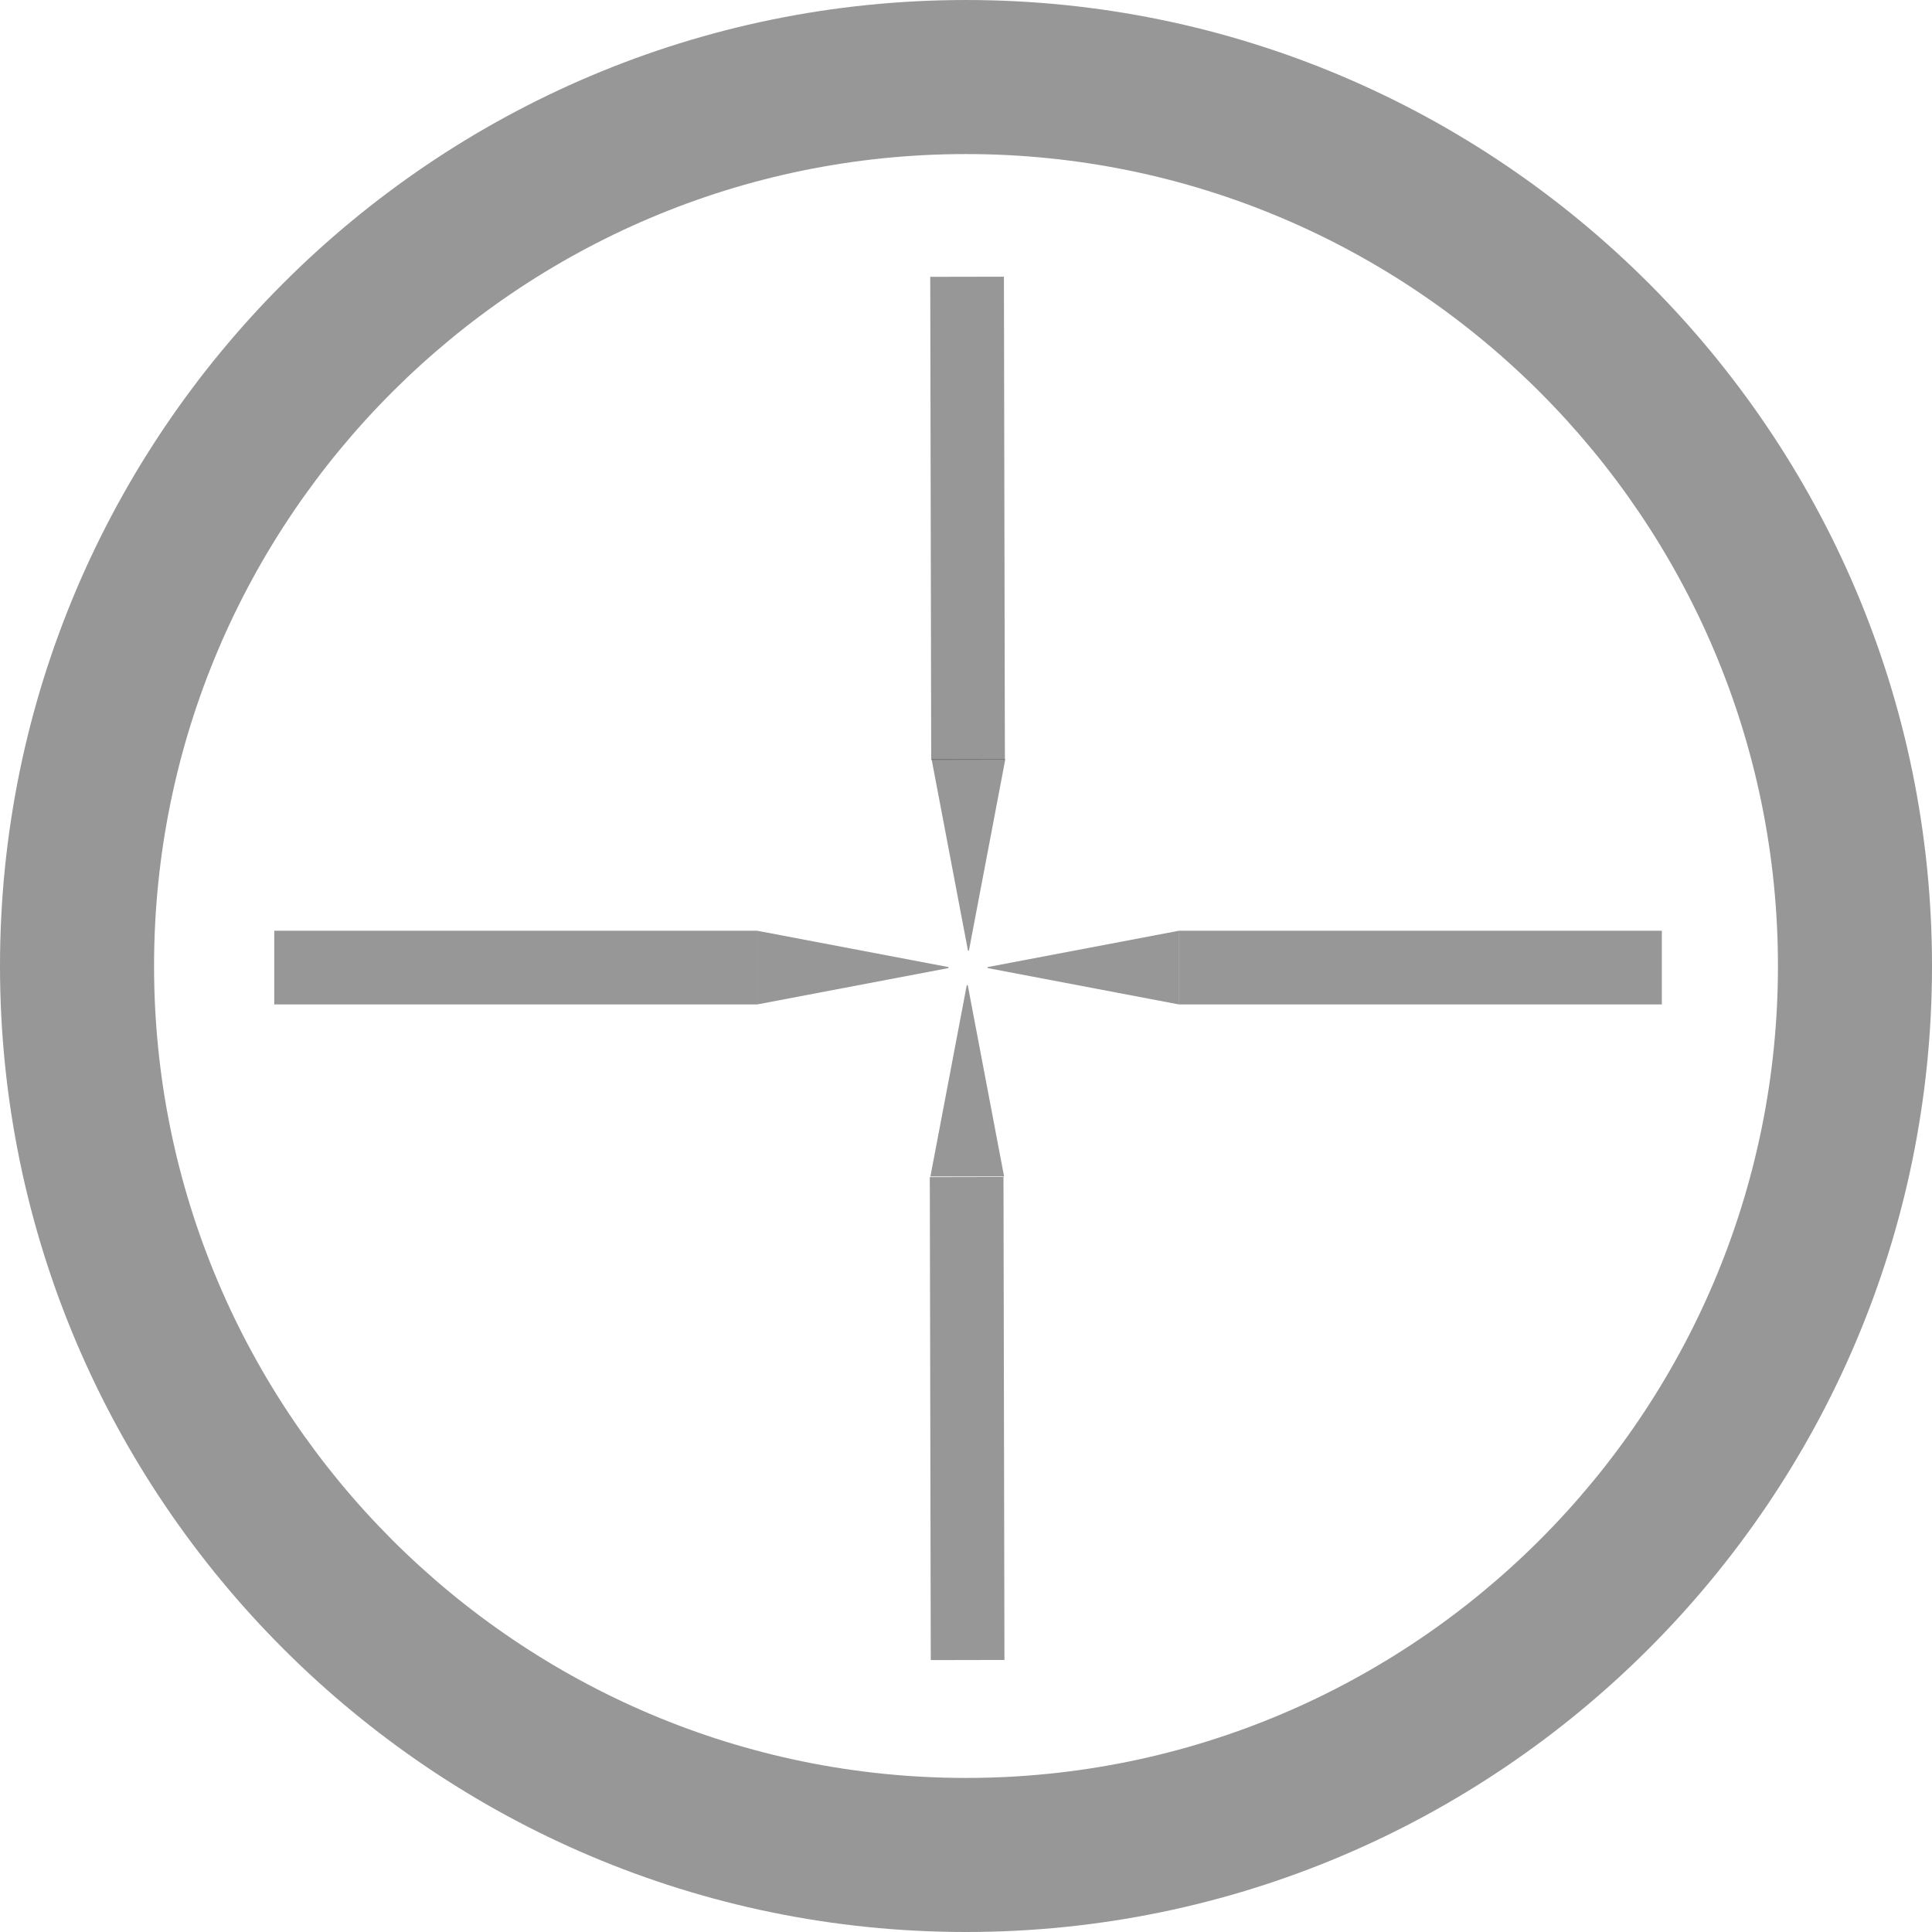 <?xml version="1.0" encoding="UTF-8" standalone="no"?>
<!-- Generator: Adobe Illustrator 18.0.0, SVG Export Plug-In . SVG Version: 6.00 Build 0)  -->

<svg
   xmlns:dc="http://purl.org/dc/elements/1.1/"
   xmlns:cc="http://creativecommons.org/ns#"
   xmlns:rdf="http://www.w3.org/1999/02/22-rdf-syntax-ns#"
   xmlns:svg="http://www.w3.org/2000/svg"
   xmlns="http://www.w3.org/2000/svg"
   xmlns:sodipodi="http://sodipodi.sourceforge.net/DTD/sodipodi-0.dtd"
   xmlns:inkscape="http://www.inkscape.org/namespaces/inkscape"
   version="1.1"
   id="Capa_1"
   x="0px"
   y="0px"
   viewBox="0 0 188.11 188.11"
   style="enable-background:new 0 0 188.11 188.11;"
   xml:space="preserve"
   inkscape:version="0.91 r13725"
   sodipodi:docname="center.svg"><defs
     id="defs47" /><sodipodi:namedview
     pagecolor="#ffffff"
     bordercolor="#666666"
     borderopacity="1"
     objecttolerance="10"
     gridtolerance="10"
     guidetolerance="10"
     inkscape:pageopacity="0"
     inkscape:pageshadow="2"
     inkscape:window-width="1920"
     inkscape:window-height="1017"
     id="namedview45"
     showgrid="false"
     inkscape:zoom="2"
     inkscape:cx="-148.91521"
     inkscape:cy="205.3538"
     inkscape:window-x="1912"
     inkscape:window-y="-8"
     inkscape:window-maximized="1"
     inkscape:current-layer="Capa_1" /><path
     inkscape:connector-curvature="0"
     id="path5"
     d="M 94.056,0.001 C 42.194,0.001 0.001,42.191 0,94.051 c 0.001,51.864 42.194,94.059 94.055,94.059 51.862,0 94.056,-42.194 94.056,-94.058 C 188.109,42.191 145.916,0 94.056,0.001 Z M 94.055,173.11 C 50.465,173.11 15.001,137.644 15,94.051 15.001,50.462 50.465,15 94.056,15 c 43.59,-10e-4 79.054,35.461 79.055,79.052 -10e-4,43.593 -35.465,79.058 -79.056,79.058 z"
     style="fill:#000000;fill-opacity:0.407;stroke:none;stroke-opacity:1" /><g
     id="g15" /><g
     id="g17" /><g
     id="g19" /><g
     id="g21" /><g
     id="g23" /><g
     id="g25" /><g
     id="g27" /><g
     id="g29" /><g
     id="g31" /><g
     id="g33" /><g
     id="g35" /><g
     id="g37" /><g
     id="g39" /><g
     id="g41" /><g
     id="g43" /><rect
     style="opacity:1;fill:#000000;fill-opacity:0.407;fill-rule:nonzero;stroke:none;stroke-width:25;stroke-linecap:butt;stroke-linejoin:miter;stroke-miterlimit:4;stroke-dasharray:none;stroke-opacity:1"
     id="rect8084"
     width="47.028"
     height="7.174"
     x="26.702"
     y="90.622" /><rect
     style="opacity:1;fill:#000000;fill-opacity:0.407;fill-rule:nonzero;stroke:none;stroke-width:25;stroke-linecap:butt;stroke-linejoin:miter;stroke-miterlimit:4;stroke-dasharray:none;stroke-opacity:1"
     id="rect8084-1"
     width="47.028"
     height="7.174"
     x="114.779"
     y="90.622" /><rect
     style="opacity:1;fill:#000000;fill-opacity:0.407;fill-rule:nonzero;stroke:none;stroke-width:25;stroke-linecap:butt;stroke-linejoin:miter;stroke-miterlimit:4;stroke-dasharray:none;stroke-opacity:1"
     id="rect8084-1-8"
     width="47.028"
     height="7.174"
     x="-74.163"
     y="90.519"
     transform="matrix(-0.002,-1,1,-0.002,0,0)" /><rect
     style="opacity:1;fill:#000000;fill-opacity:0.407;fill-rule:nonzero;stroke:none;stroke-width:25;stroke-linecap:butt;stroke-linejoin:miter;stroke-miterlimit:4;stroke-dasharray:none;stroke-opacity:1"
     id="rect8084-1-8-5"
     width="47.028"
     height="7.174"
     x="-161.817"
     y="90.301"
     transform="matrix(-0.002,-1,1,-0.002,0,0)" /><path
     style="opacity:1;fill:#000000;fill-opacity:0.407;fill-rule:nonzero;stroke:none;stroke-width:25;stroke-linecap:butt;stroke-linejoin:miter;stroke-miterlimit:4;stroke-dasharray:none;stroke-opacity:1"
     d="m 114.779,97.796 -18.625,-3.54 6.21e-4,-0.094 18.624,-3.539 z"
     id="rect8084-4-5-0-6"
     inkscape:connector-curvature="0"
     sodipodi:nodetypes="ccccc" /><path
     style="opacity:1;fill:#000000;fill-opacity:0.407;fill-rule:nonzero;stroke:none;stroke-width:25;stroke-linecap:butt;stroke-linejoin:miter;stroke-miterlimit:4;stroke-dasharray:none;stroke-opacity:1"
     d="m 73.73,97.796 18.625,-3.54 -6.21e-4,-0.094 -18.624,-3.539 z"
     id="rect8084-4-5-0-6-6"
     inkscape:connector-curvature="0"
     sodipodi:nodetypes="ccccc" /><path
     style="opacity:1;fill:#000000;fill-opacity:0.407;fill-rule:nonzero;stroke:none;stroke-width:25;stroke-linecap:butt;stroke-linejoin:miter;stroke-miterlimit:4;stroke-dasharray:none;stroke-opacity:1"
     d="m 97.881,73.93 -3.54,18.625 -0.095,-6.2e-4 L 90.707,73.93 Z"
     id="rect8084-4-5-0-6-9"
     inkscape:connector-curvature="0"
     sodipodi:nodetypes="ccccc" /><path
     style="opacity:1;fill:#000000;fill-opacity:0.407;fill-rule:nonzero;stroke:none;stroke-width:25;stroke-linecap:butt;stroke-linejoin:miter;stroke-miterlimit:4;stroke-dasharray:none;stroke-opacity:1"
     d="m 90.59,114.547 3.54,-18.625 0.095,6.2e-4 3.539,18.624 z"
     id="rect8084-4-5-0-6-9-0"
     inkscape:connector-curvature="0"
     sodipodi:nodetypes="ccccc" /></svg>